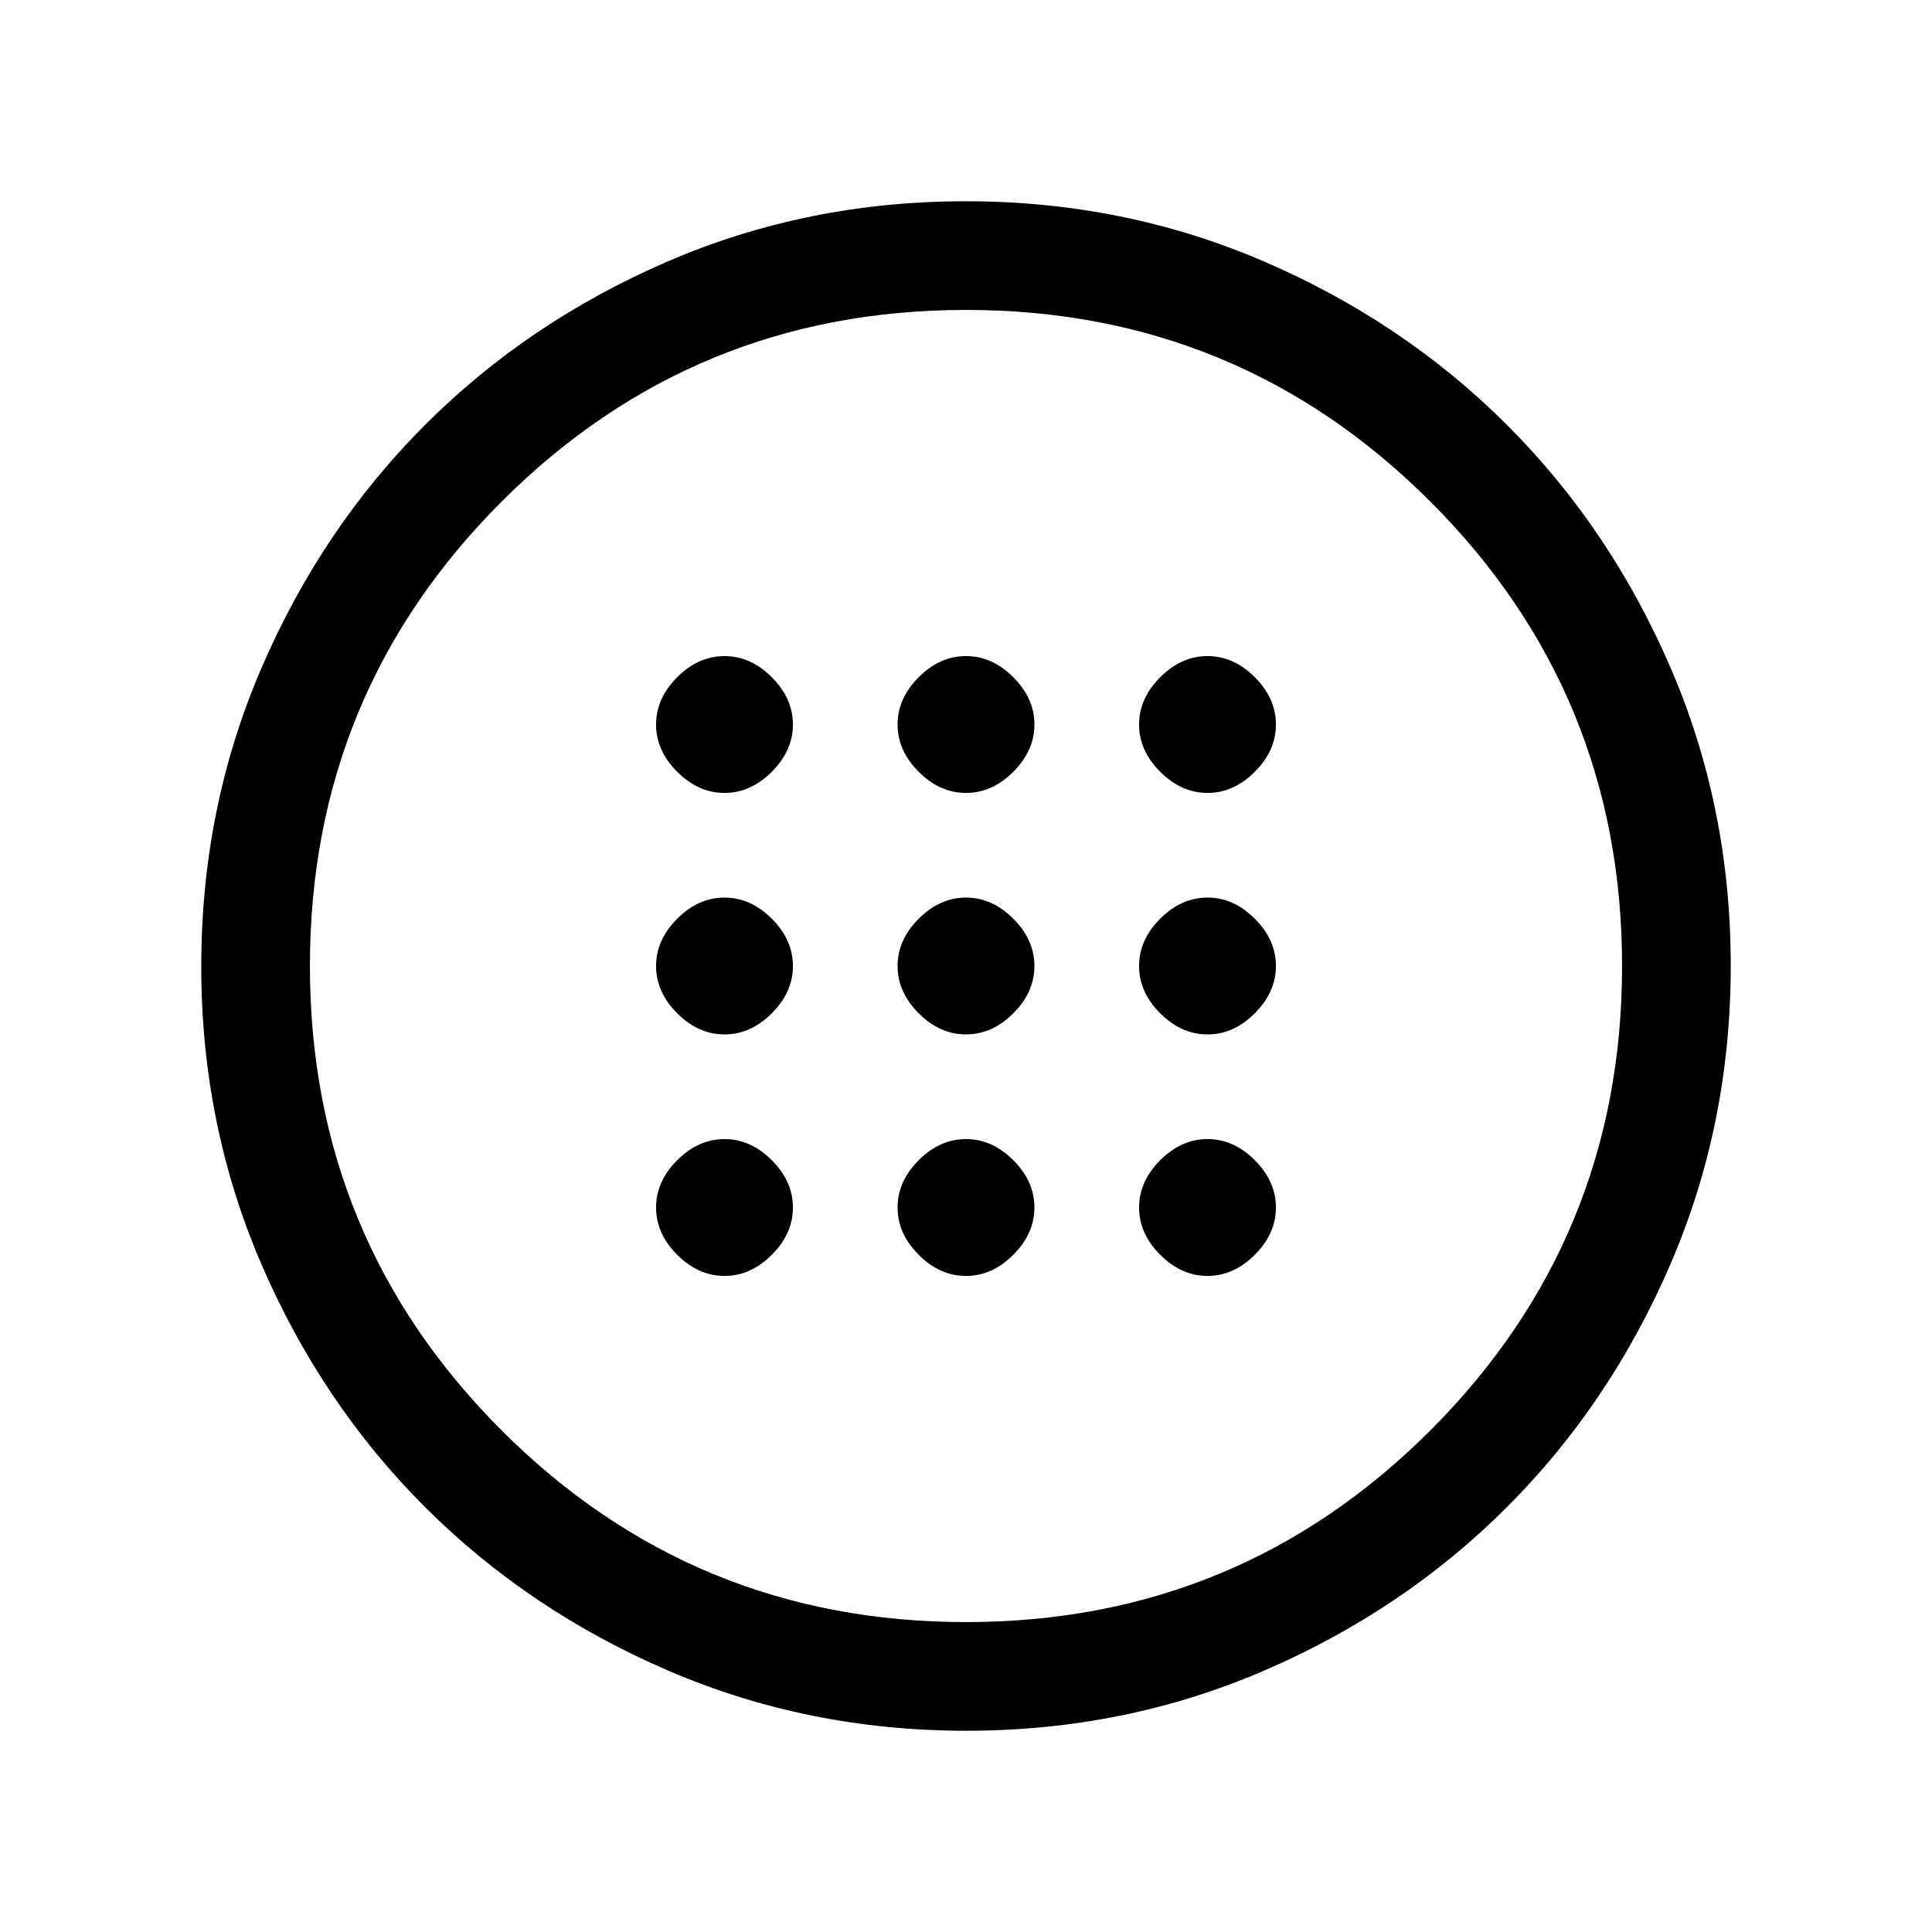 <svg xmlns="http://www.w3.org/2000/svg" height="24" viewBox="0 -960 960 960" width="24"><path d="M480-446q13 0 23.5-10.5T514-480q0-13-10.5-23.5T480-514q-13 0-23.5 10.5T446-480q0 13 10.5 23.5T480-446Zm120 0q13 0 23.5-10.5T634-480q0-13-10.5-23.5T600-514q-13 0-23.5 10.5T566-480q0 13 10.5 23.5T600-446Zm-240 0q13 0 23.5-10.5T394-480q0-13-10.5-23.5T360-514q-13 0-23.5 10.5T326-480q0 13 10.5 23.5T360-446Zm120 120q13 0 23.5-10.5T514-360q0-13-10.5-23.5T480-394q-13 0-23.5 10.5T446-360q0 13 10.5 23.5T480-326Zm120 0q13 0 23.5-10.5T634-360q0-13-10.5-23.5T600-394q-13 0-23.5 10.5T566-360q0 13 10.5 23.5T600-326Zm-240 0q13 0 23.5-10.5T394-360q0-13-10.5-23.5T360-394q-13 0-23.5 10.5T326-360q0 13 10.5 23.5T360-326Zm120-240q13 0 23.5-10.5T514-600q0-13-10.5-23.5T480-634q-13 0-23.5 10.5T446-600q0 13 10.5 23.5T480-566Zm120 0q13 0 23.5-10.5T634-600q0-13-10.5-23.5T600-634q-13 0-23.5 10.5T566-600q0 13 10.5 23.5T600-566Zm-240 0q13 0 23.5-10.5T394-600q0-13-10.5-23.5T360-634q-13 0-23.5 10.5T326-600q0 13 10.5 23.5T360-566Zm120.17 466q-78.81 0-148.21-29.91T211.23-211.1q-51.34-51.28-81.28-120.59Q100-401.01 100-479.83q0-78.81 29.91-148.21t81.19-120.73q51.28-51.34 120.59-81.28Q401.01-860 479.83-860q78.81 0 148.21 29.91t120.73 81.19q51.34 51.28 81.28 120.59Q860-558.99 860-480.17q0 78.81-29.91 148.21T748.9-211.23q-51.28 51.34-120.59 81.28Q558.99-100 480.17-100Zm-.17-54q135.49 0 230.75-95.25Q806-344.51 806-480t-95.25-230.75Q615.49-806 480-806t-230.75 95.25Q154-615.49 154-480t95.25 230.75Q344.51-154 480-154Zm0-326Z"/></svg>